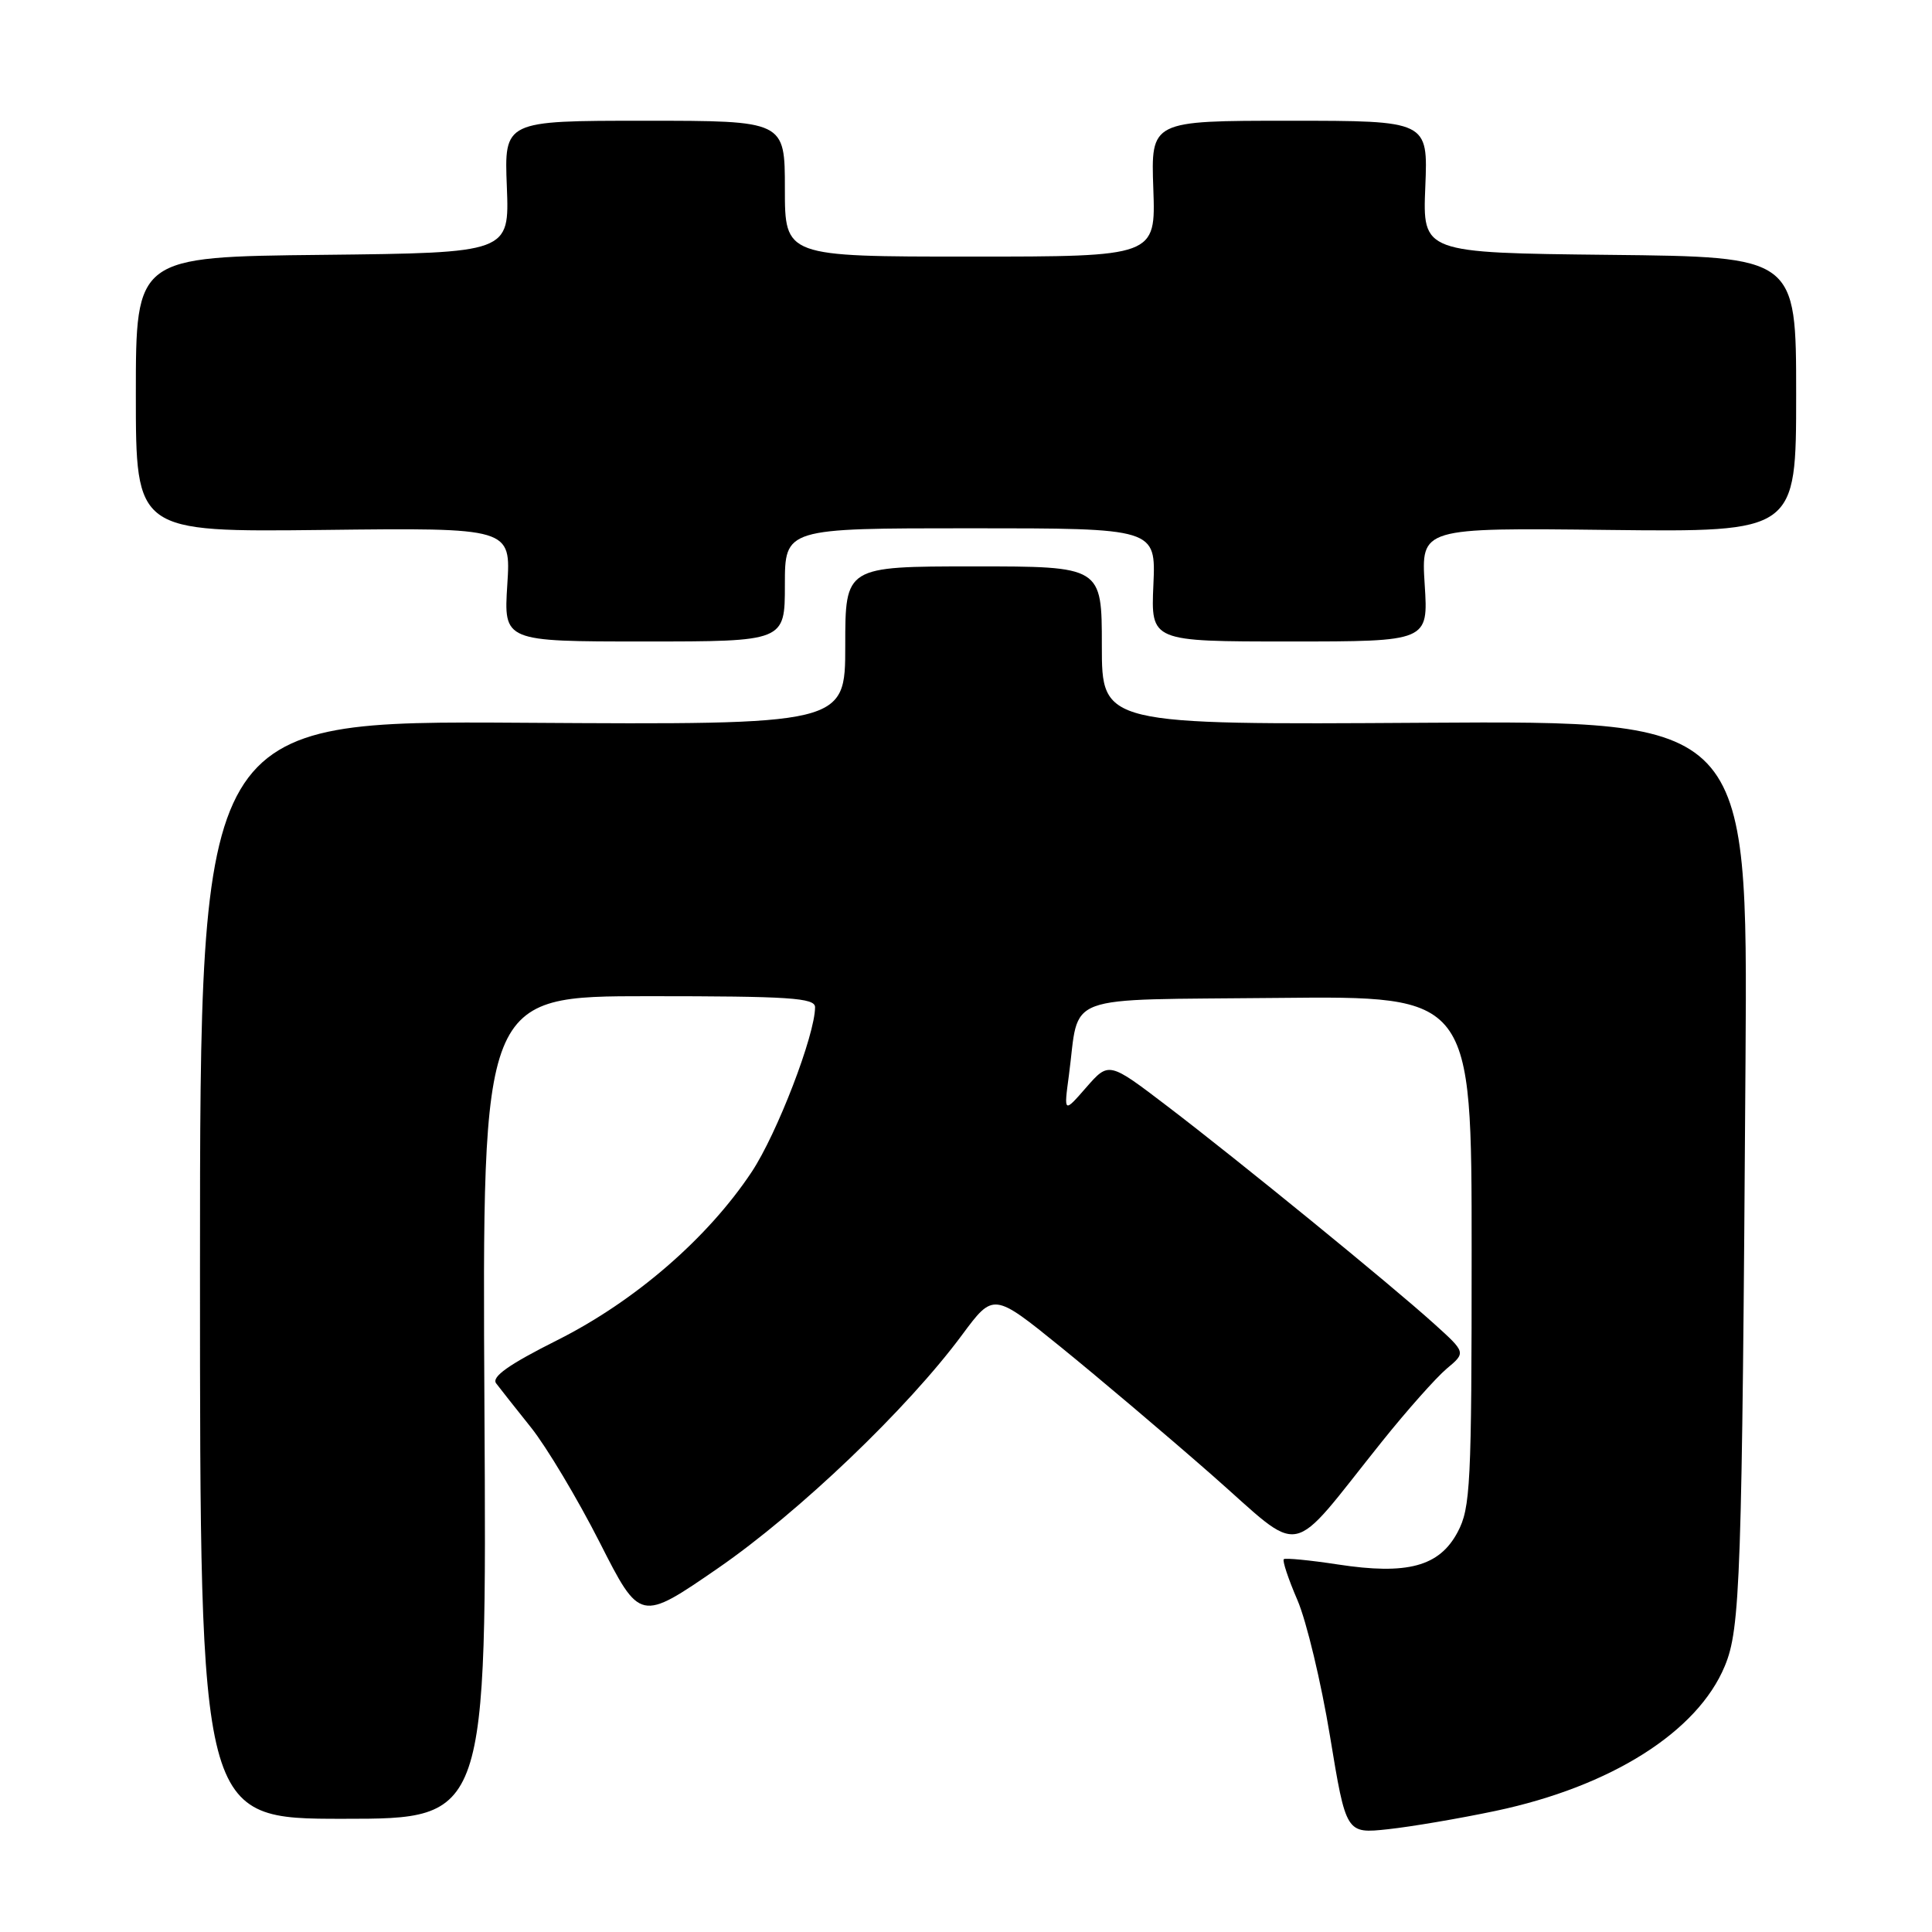 <?xml version="1.0" encoding="UTF-8" standalone="no"?>
<!DOCTYPE svg PUBLIC "-//W3C//DTD SVG 1.1//EN" "http://www.w3.org/Graphics/SVG/1.1/DTD/svg11.dtd" >
<svg xmlns="http://www.w3.org/2000/svg" xmlns:xlink="http://www.w3.org/1999/xlink" version="1.1" viewBox="0 0 256 256">
 <g >
 <path fill="currentColor"
d=" M 198.19 239.95 C 213.47 236.72 224.92 229.49 228.54 220.77 C 230.61 215.81 230.83 209.43 231.29 140.50 C 231.59 95.50 231.59 95.50 188.79 95.77 C 146.00 96.04 146.00 96.04 146.00 85.55 C 146.00 75.05 146.00 75.05 129.00 75.05 C 112.00 75.06 112.00 75.06 112.00 85.55 C 112.00 96.04 112.00 96.04 69.25 95.77 C 26.50 95.50 26.50 95.50 26.50 168.25 C 26.50 241.00 26.50 241.00 45.50 241.00 C 64.50 241.00 64.50 241.00 64.19 186.50 C 63.89 132.00 63.89 132.00 85.94 132.00 C 104.63 132.00 108.00 132.22 108.00 133.46 C 108.00 137.12 102.96 150.23 99.60 155.29 C 93.78 164.06 84.12 172.42 73.86 177.57 C 67.42 180.80 65.10 182.44 65.74 183.30 C 66.24 183.96 68.32 186.60 70.37 189.16 C 72.42 191.73 76.51 198.57 79.46 204.37 C 84.81 214.91 84.81 214.91 95.16 207.78 C 105.88 200.38 120.24 186.66 127.48 176.88 C 131.64 171.27 131.64 171.27 140.57 178.50 C 145.48 182.48 154.45 190.07 160.50 195.37 C 173.02 206.35 170.43 206.85 183.13 191.00 C 186.43 186.88 190.29 182.54 191.69 181.36 C 194.25 179.22 194.25 179.22 190.03 175.41 C 184.31 170.24 164.20 153.84 154.68 146.58 C 146.93 140.67 146.93 140.67 143.94 144.08 C 140.96 147.50 140.96 147.50 141.63 142.52 C 143.11 131.45 140.19 132.54 169.32 132.23 C 195.00 131.97 195.00 131.97 195.00 165.75 C 195.00 196.75 194.85 199.82 193.14 203.02 C 190.72 207.57 186.48 208.71 177.28 207.30 C 173.55 206.73 170.33 206.42 170.11 206.60 C 169.90 206.79 170.71 209.23 171.92 212.03 C 173.12 214.82 175.06 222.93 176.23 230.04 C 178.36 242.98 178.36 242.98 183.93 242.38 C 186.99 242.05 193.41 240.96 198.19 239.95 Z  M 104.00 77.50 C 104.00 70.00 104.00 70.00 128.58 70.00 C 153.16 70.00 153.16 70.00 152.83 77.50 C 152.50 85.00 152.50 85.00 170.88 85.00 C 189.26 85.00 189.26 85.00 188.78 77.47 C 188.30 69.93 188.30 69.93 213.15 70.22 C 238.00 70.50 238.00 70.50 238.00 52.27 C 238.00 34.03 238.00 34.03 213.25 33.77 C 188.50 33.50 188.50 33.50 188.86 24.75 C 189.22 16.00 189.22 16.00 170.86 16.00 C 152.50 16.00 152.50 16.00 152.82 25.00 C 153.14 34.00 153.14 34.00 128.57 34.00 C 104.00 34.00 104.00 34.00 104.00 25.00 C 104.00 16.00 104.00 16.00 85.41 16.00 C 66.81 16.00 66.81 16.00 67.16 24.75 C 67.50 33.50 67.50 33.50 42.75 33.77 C 18.00 34.03 18.00 34.03 18.00 52.27 C 18.00 70.50 18.00 70.50 42.85 70.22 C 67.70 69.93 67.70 69.93 67.22 77.47 C 66.74 85.00 66.74 85.00 85.37 85.00 C 104.00 85.00 104.00 85.00 104.00 77.50 Z "/>
</g>
</svg>
